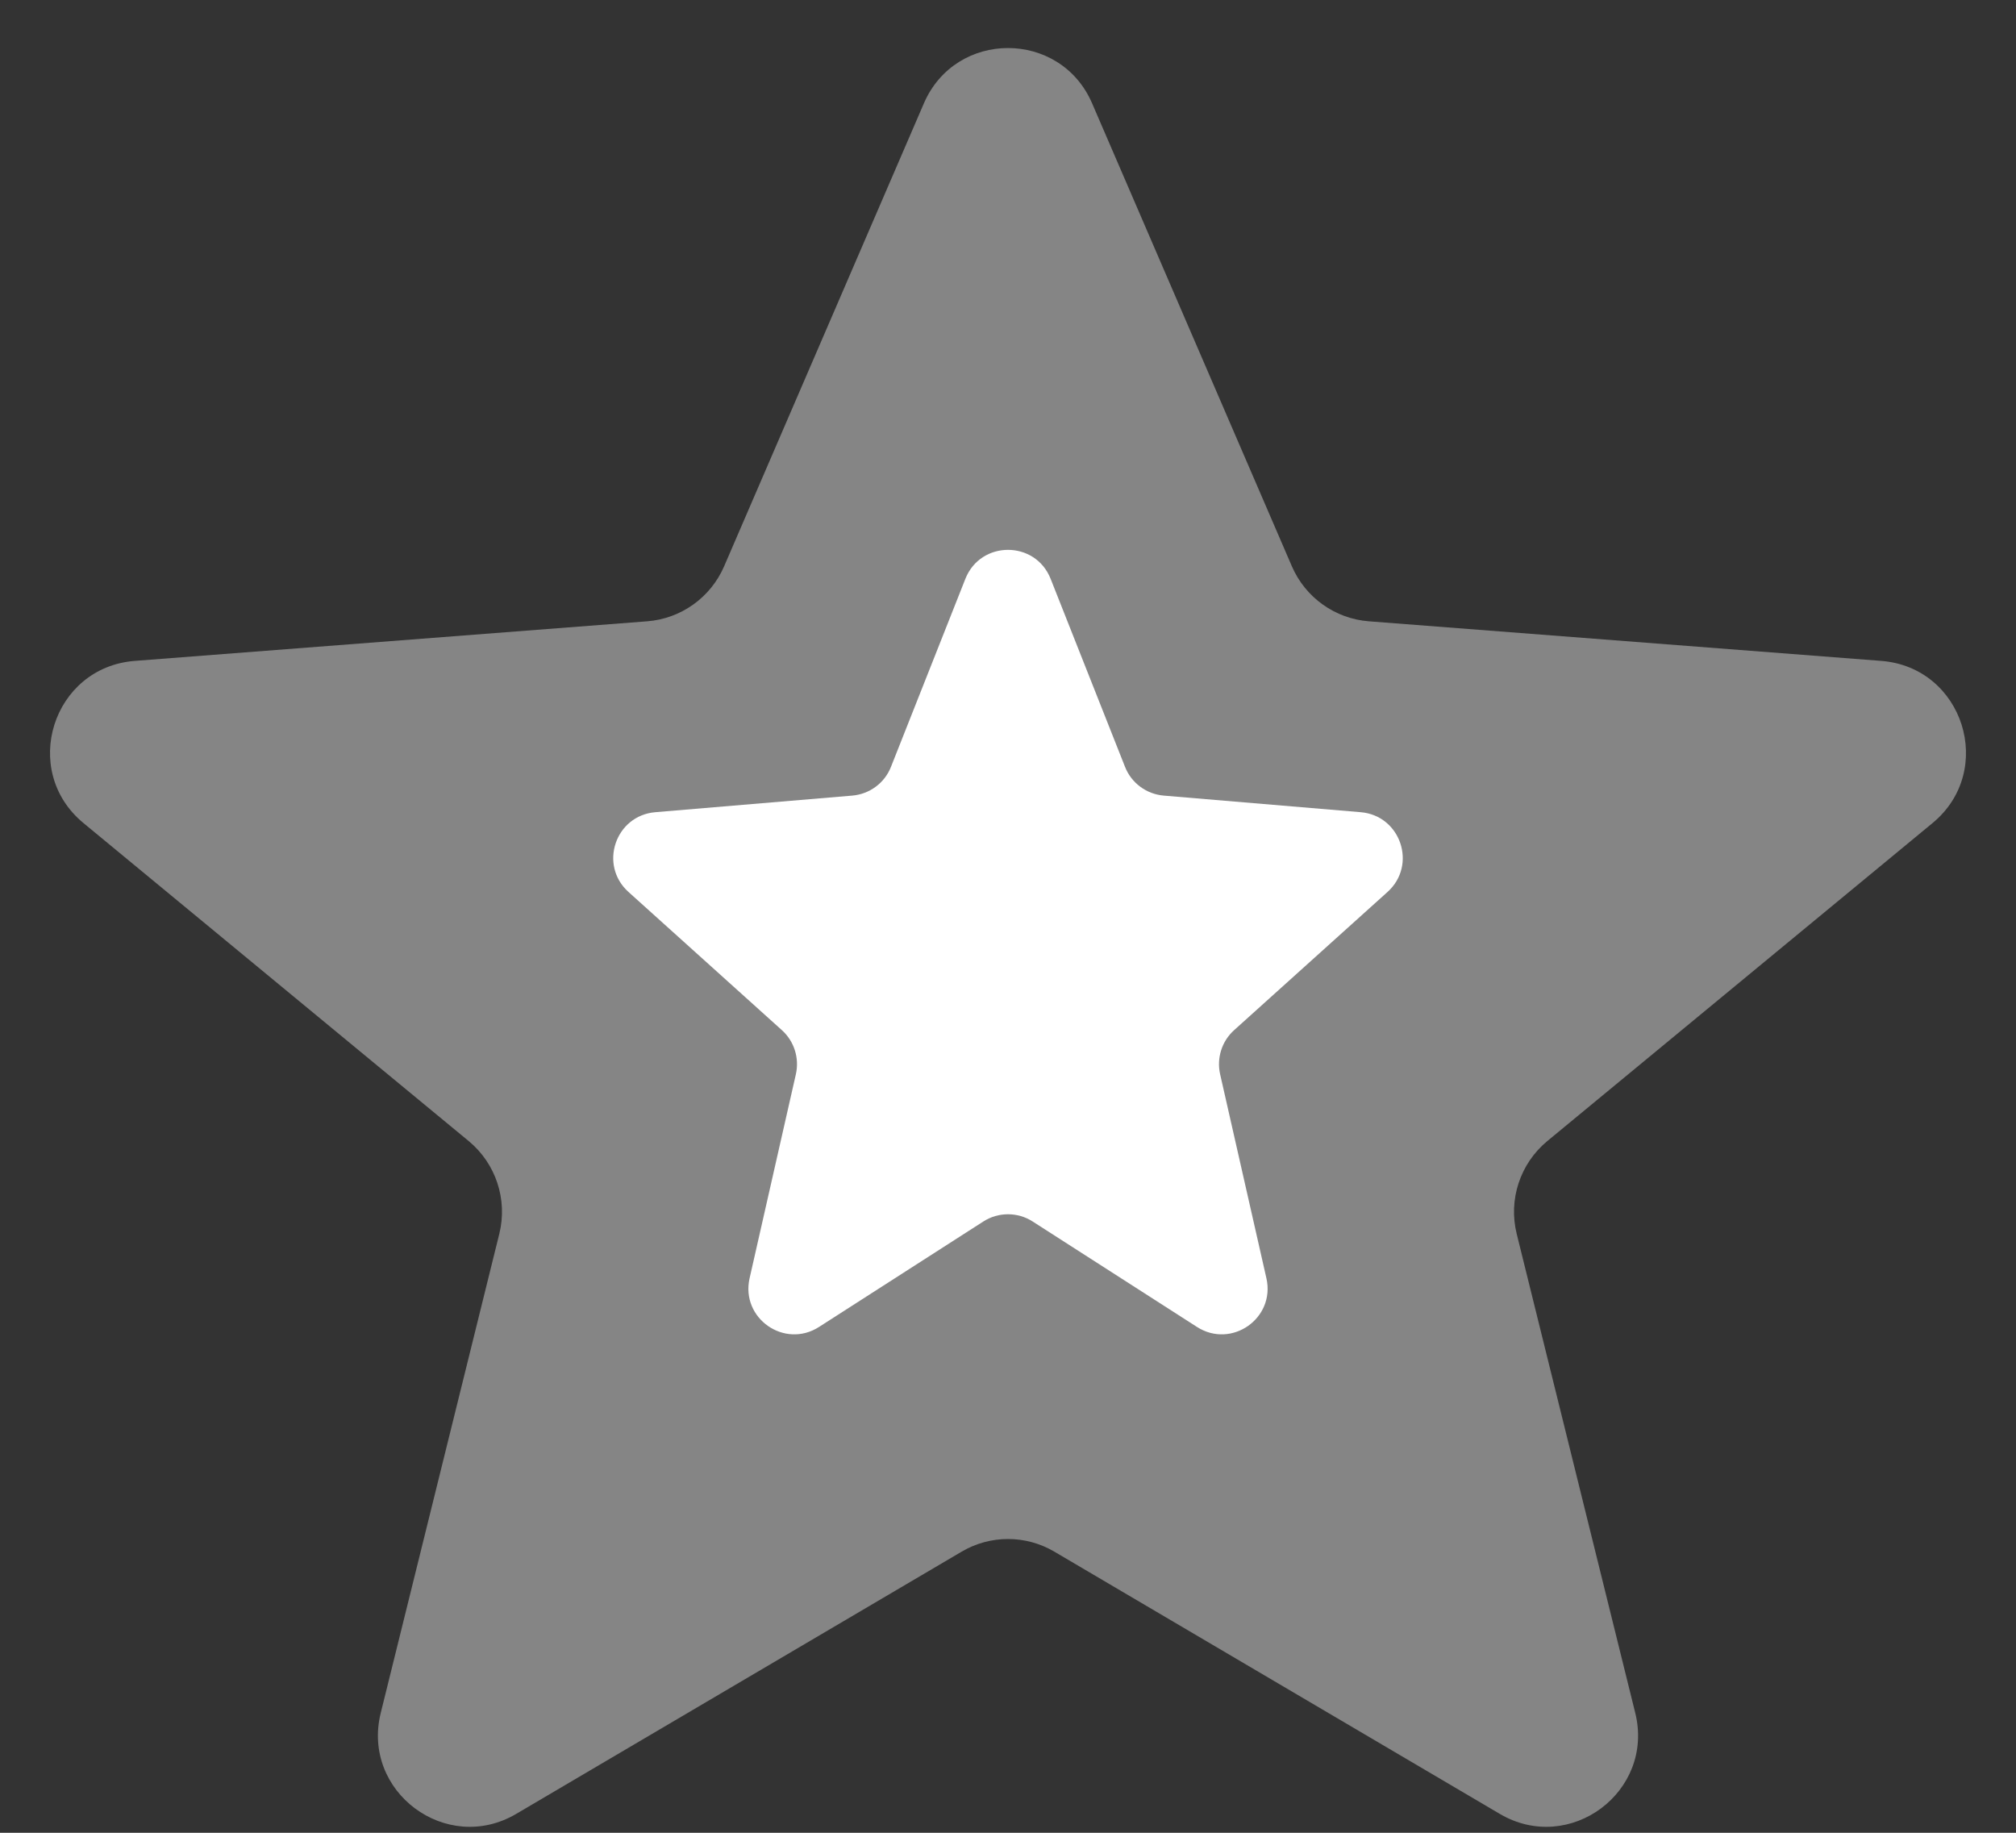 <?xml version="1.0" encoding="UTF-8"?>
<svg width="22px" height="20px" viewBox="0 0 22 20" version="1.1" xmlns="http://www.w3.org/2000/svg" xmlns:xlink="http://www.w3.org/1999/xlink">
    <rect x="0" y="0" width="22" height="20" fill="#333333" stroke="none"/>
    <title>Star</title>
    <g id="Work-In-Progress" stroke="none" stroke-width="1" fill="none" fill-rule="evenodd">
        <g id="Home/Local-Hub/Explore-LocalHub/Events-Copy" transform="translate(-359, -417)" fill="#FFFFFF">
            <g id="Card/event" transform="translate(317, 239)">
                <g id="Group-Copy" transform="translate(38, 173)">
                    <g id="Star" transform="translate(4, 5)">
                        <path d="M10.082,1.128 C10.429,0.323 11.571,0.323 11.918,1.128 L14.098,6.18 C14.245,6.52 14.569,6.752 14.939,6.78 L20.53,7.212 C21.427,7.282 21.783,8.408 21.09,8.981 L16.885,12.452 C16.589,12.697 16.459,13.09 16.551,13.463 L17.845,18.692 C18.058,19.551 17.13,20.243 16.367,19.794 L11.507,16.933 C11.194,16.748 10.806,16.748 10.493,16.933 L5.633,19.794 C4.87,20.243 3.942,19.551 4.155,18.692 L5.449,13.463 C5.541,13.09 5.411,12.697 5.115,12.452 L0.91,8.981 C0.217,8.408 0.573,7.282 1.47,7.212 L7.061,6.78 C7.431,6.752 7.755,6.52 7.902,6.18 L10.082,1.128 Z" id="Path" opacity="0.4"></path>
                        <path d="M10.535,6.316 C10.702,5.895 11.298,5.895 11.465,6.316 L12.277,8.368 C12.346,8.544 12.51,8.666 12.7,8.682 L14.849,8.863 C15.286,8.9 15.467,9.44 15.142,9.733 L13.468,11.241 C13.333,11.362 13.275,11.547 13.315,11.723 L13.82,13.949 C13.919,14.386 13.439,14.722 13.062,14.48 L11.27,13.33 C11.106,13.224 10.894,13.224 10.73,13.33 L8.938,14.48 C8.561,14.722 8.081,14.386 8.18,13.949 L8.685,11.723 C8.725,11.547 8.667,11.362 8.532,11.241 L6.858,9.733 C6.533,9.44 6.714,8.9 7.151,8.863 L9.3,8.682 C9.49,8.666 9.654,8.544 9.723,8.368 L10.535,6.316 Z" id="Path"></path>
                    </g>
                </g>
            </g>
        </g>
    </g>
</svg>